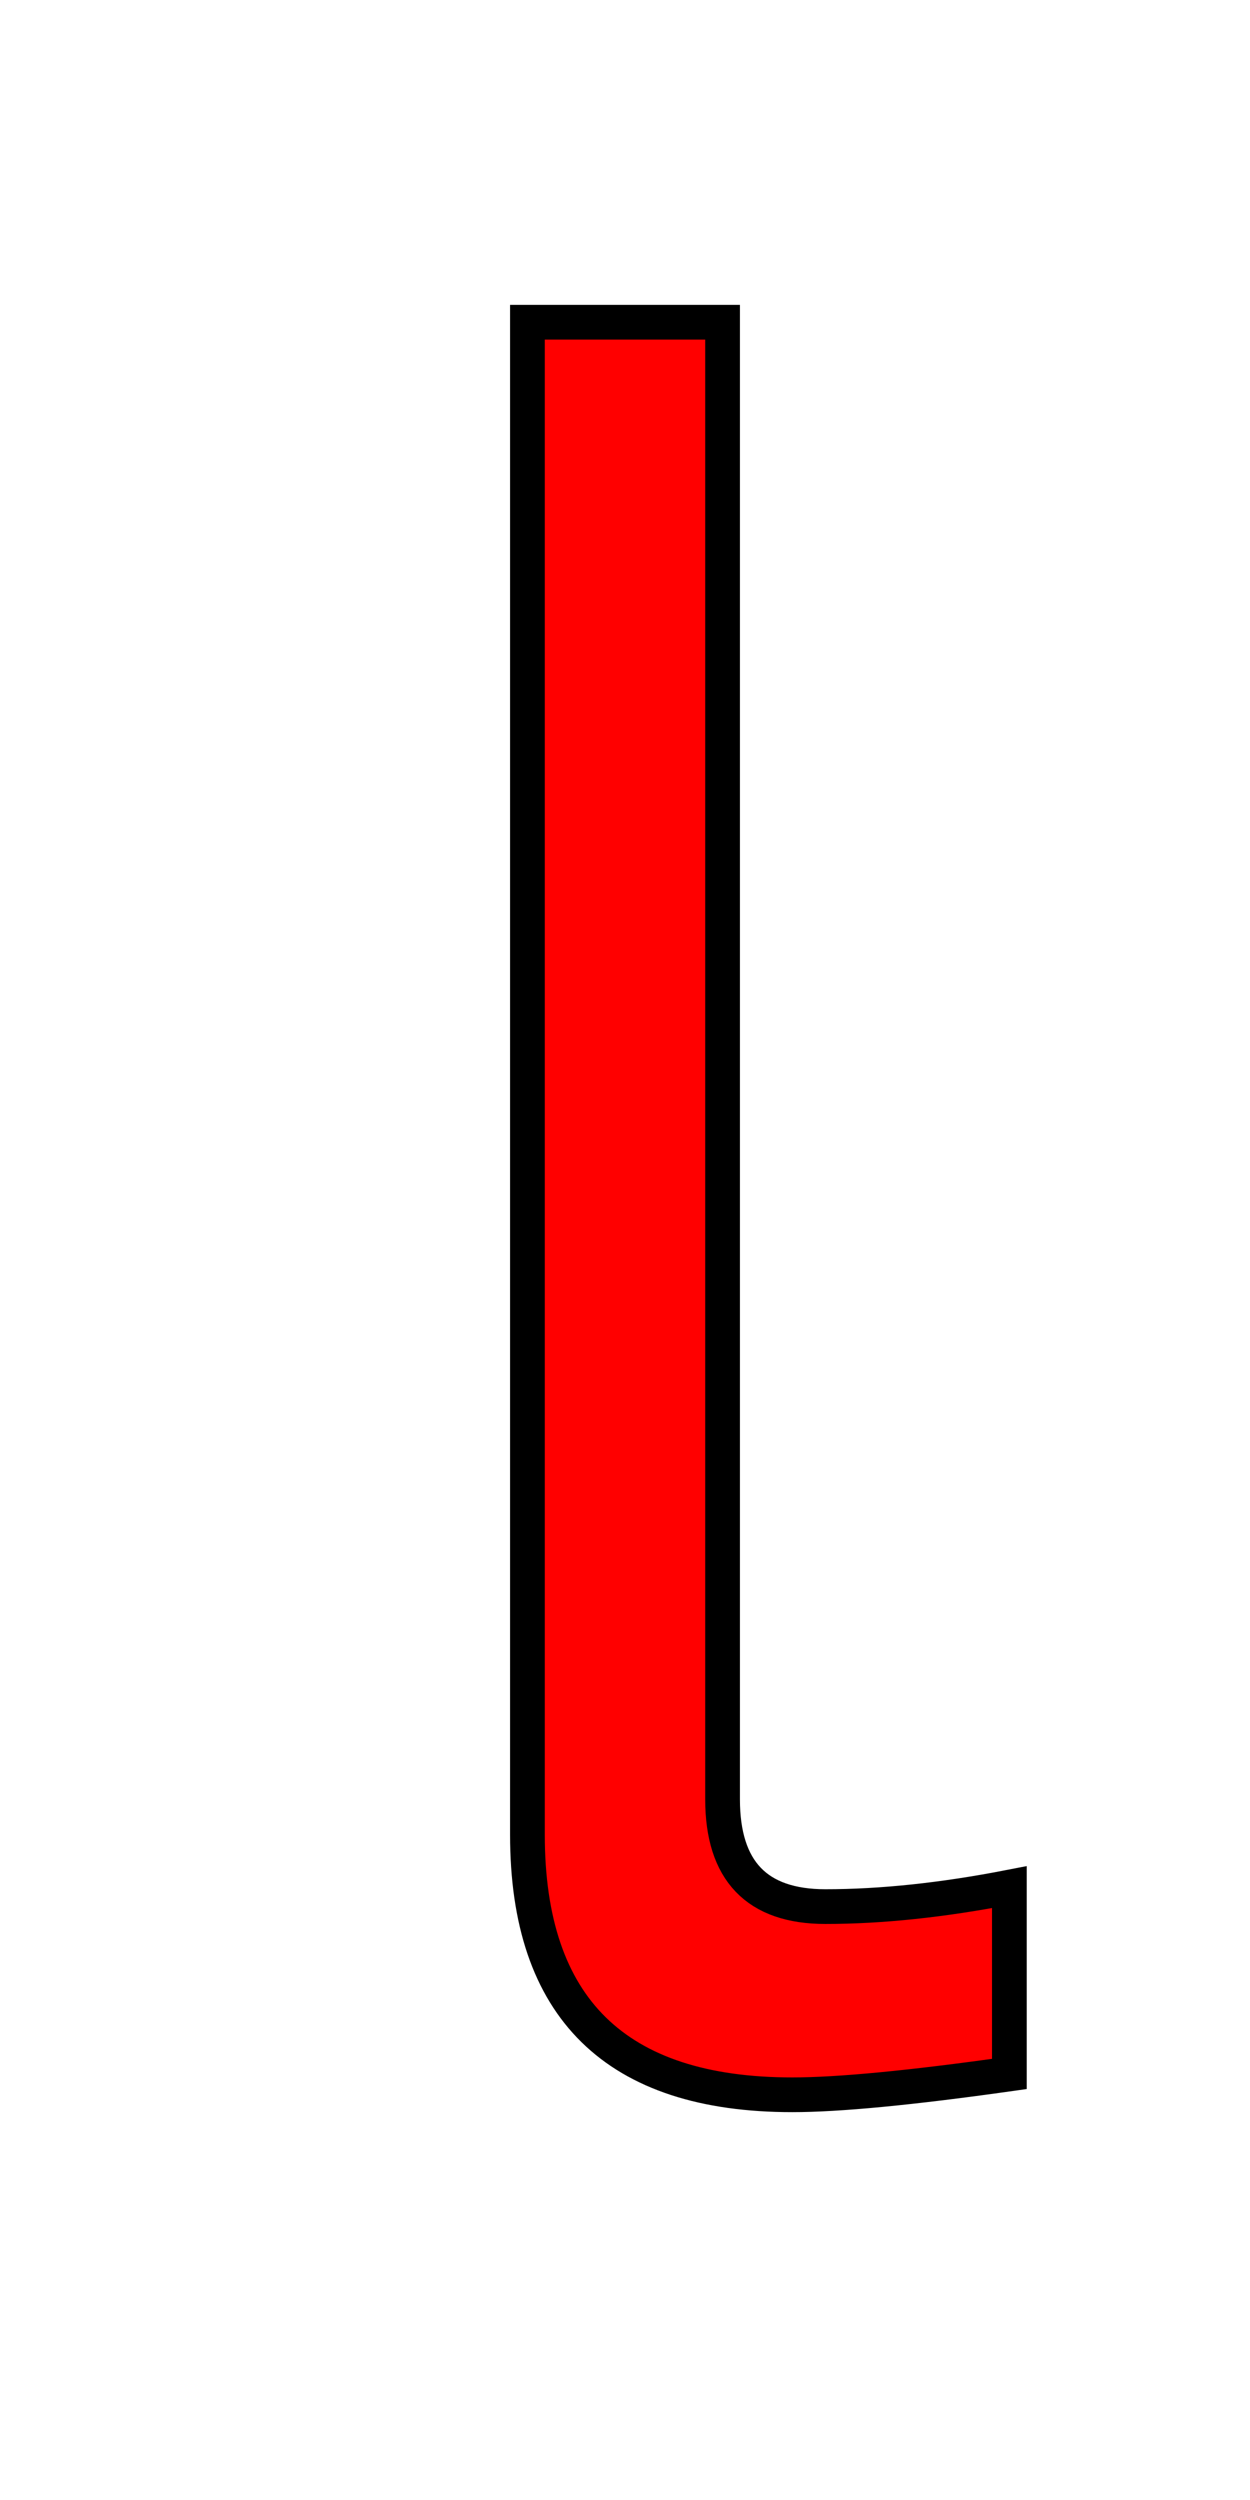 <svg xmlns="http://www.w3.org/2000/svg" xmlns:xlink="http://www.w3.org/1999/xlink" width="36" height="72"><path fill="red" stroke="black" d="M20.81 51.82Q20.81 54.91 23.77 54.91Q26.19 54.91 29.07 54.35L29.07 59.73Q24.82 60.33 22.82 60.33Q15.19 60.33 15.19 52.84L15.19 9.28L20.81 9.28L20.81 51.82Z"/></svg>